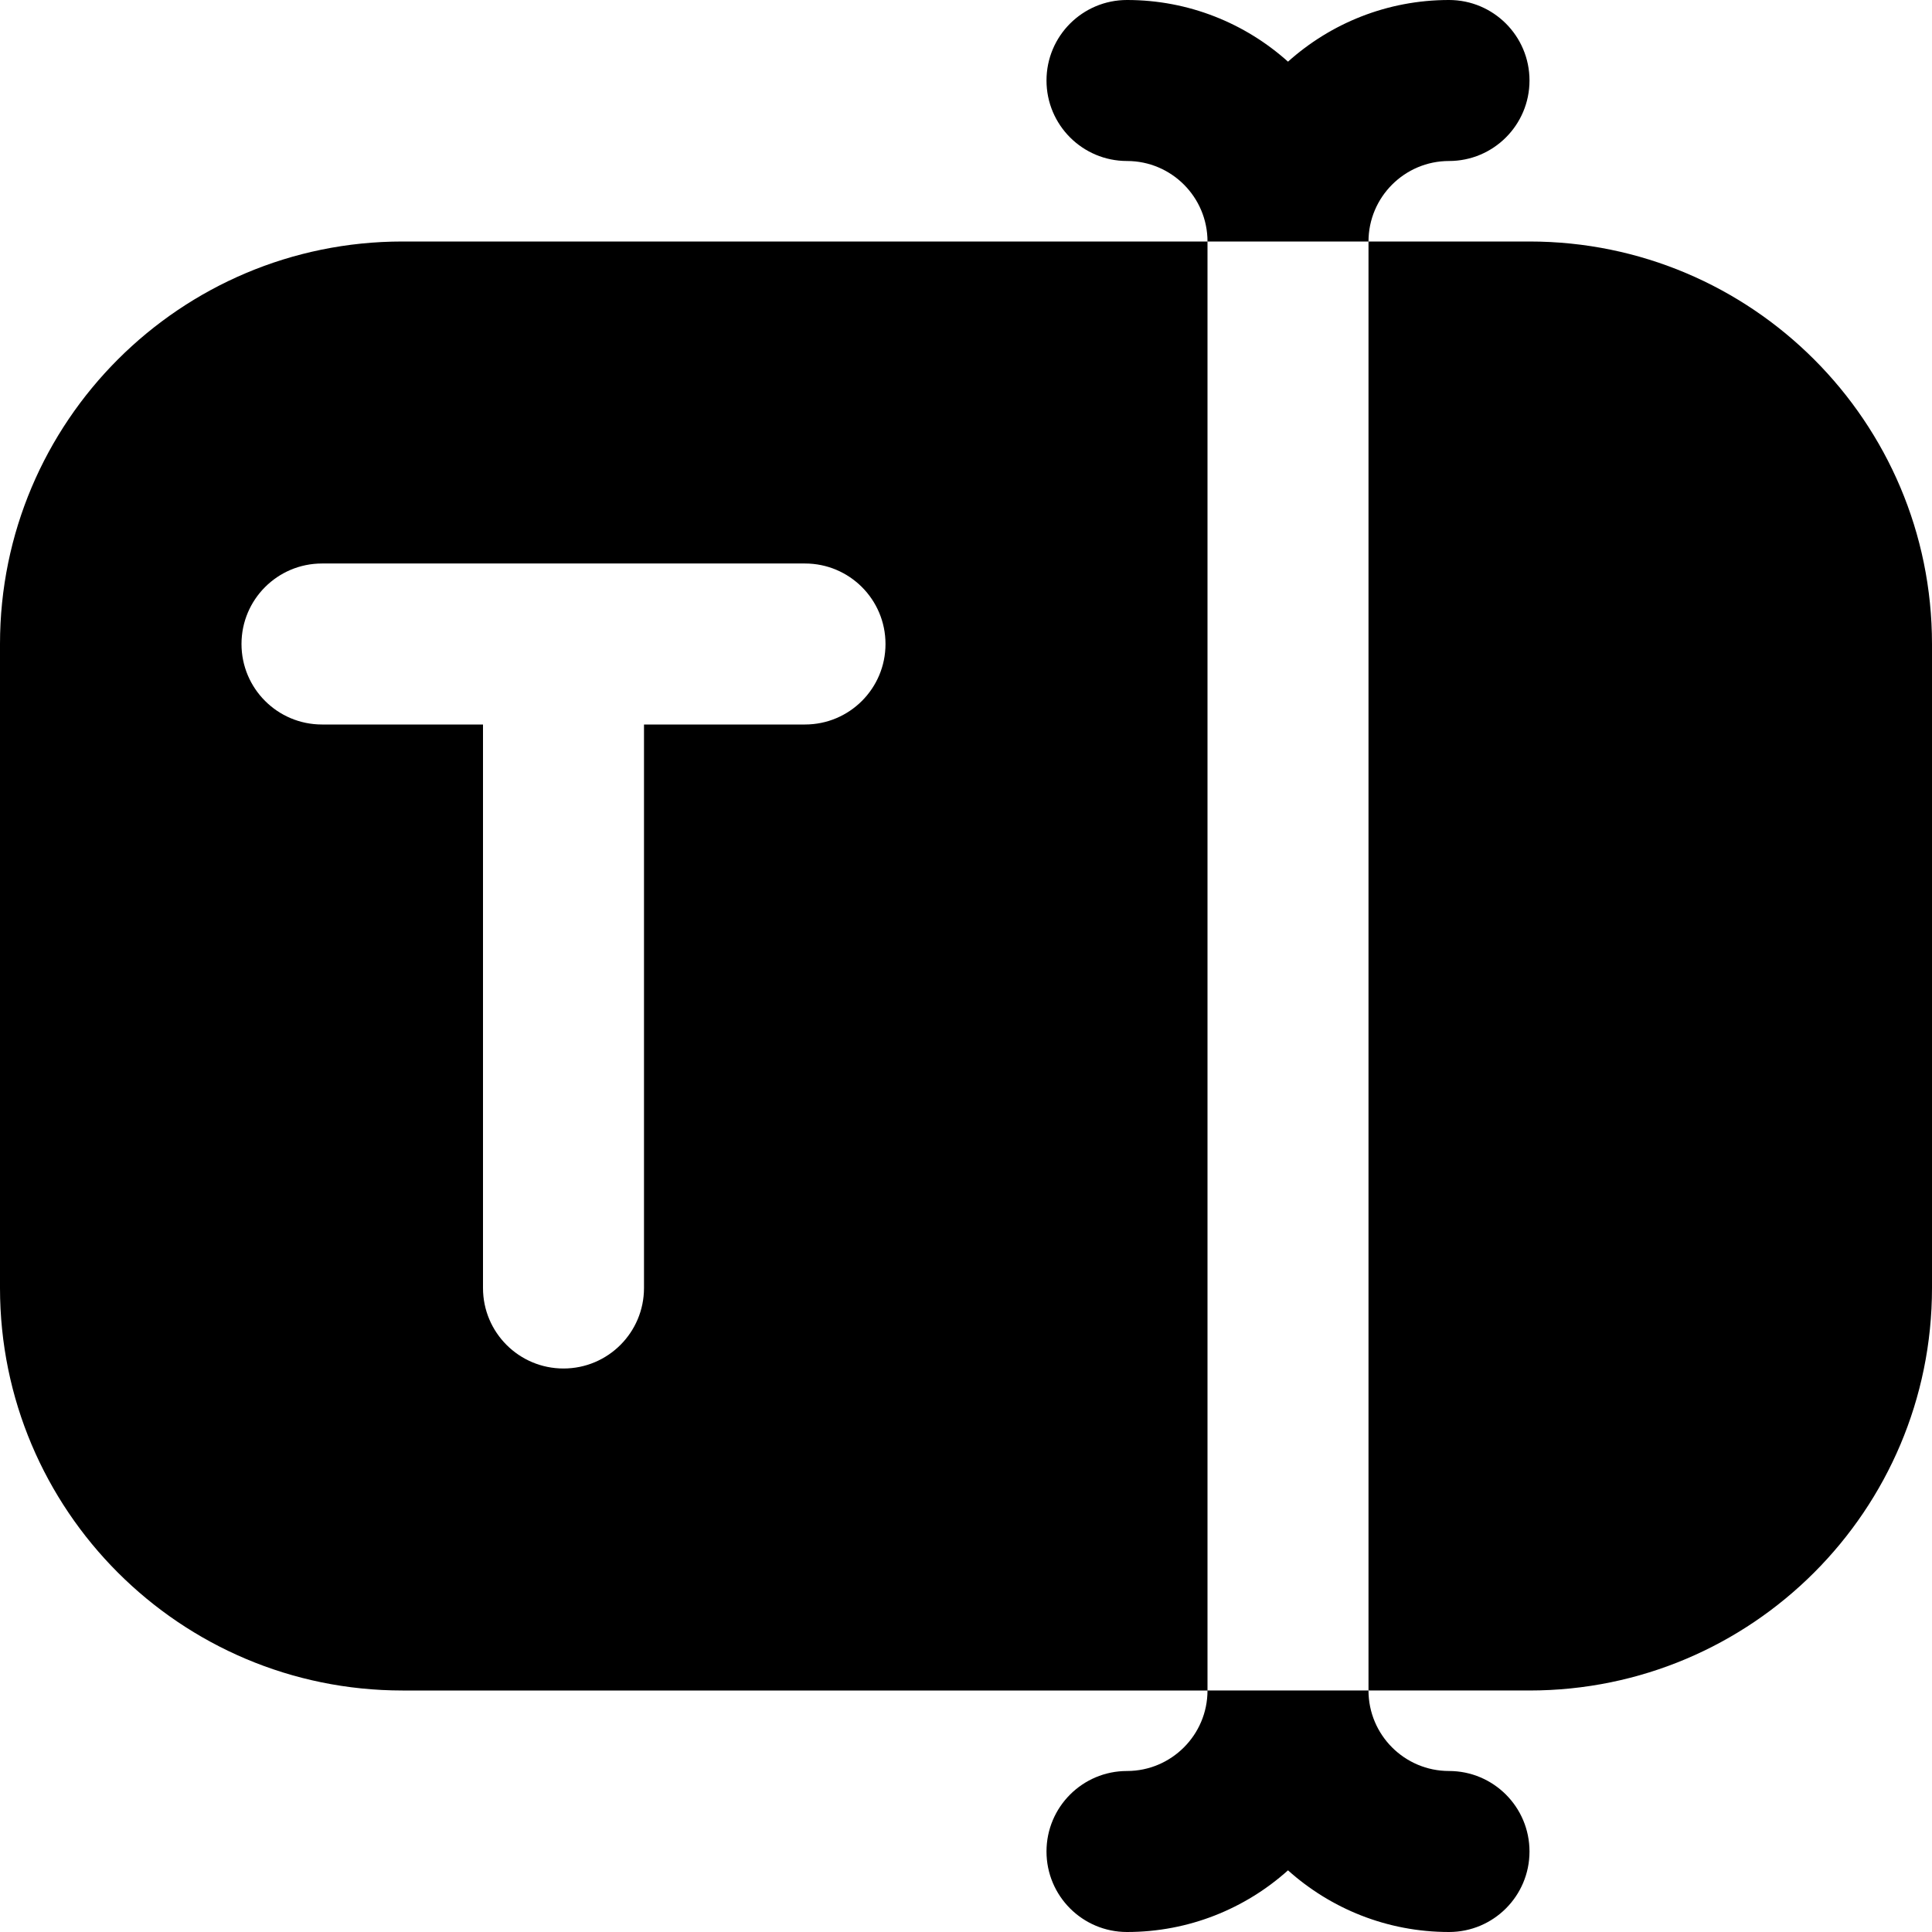 <?xml version="1.0" encoding="UTF-8"?>
<svg xmlns="http://www.w3.org/2000/svg" id="Layer_1" data-name="Layer 1" viewBox="0 0 24 24">
    <path
        d="m24,8v8c0,2.761-2.239,5-5,5h-2V3h2c2.761,0,5,2.239,5,5ZM15,3v18H5c-2.761,0-5-2.239-5-5v-8C0,5.239,2.239,3,5,3h10Zm-4,5c0-.553-.448-1-1-1h-6c-.552,0-1,.447-1,1s.448,1,1,1h2v7c0,.553.448,1,1,1s1-.447,1-1v-7h2c.552,0,1-.447,1-1Zm3,14c-.552,0-1,.447-1,1s.448,1,1,1c.768,0,1.469-.29,2-.766.531.476,1.232.766,2,.766.552,0,1-.447,1-1s-.448-1-1-1-1-.448-1-1h-2c0,.552-.449,1-1,1ZM18,2c.552,0,1-.447,1-1s-.448-1-1-1c-.768,0-1.469.29-2,.766-.531-.476-1.232-.766-2-.766-.552,0-1,.447-1,1s.448,1,1,1,1,.448,1,1h2c0-.552.449-1,1-1Z" />
</svg>

